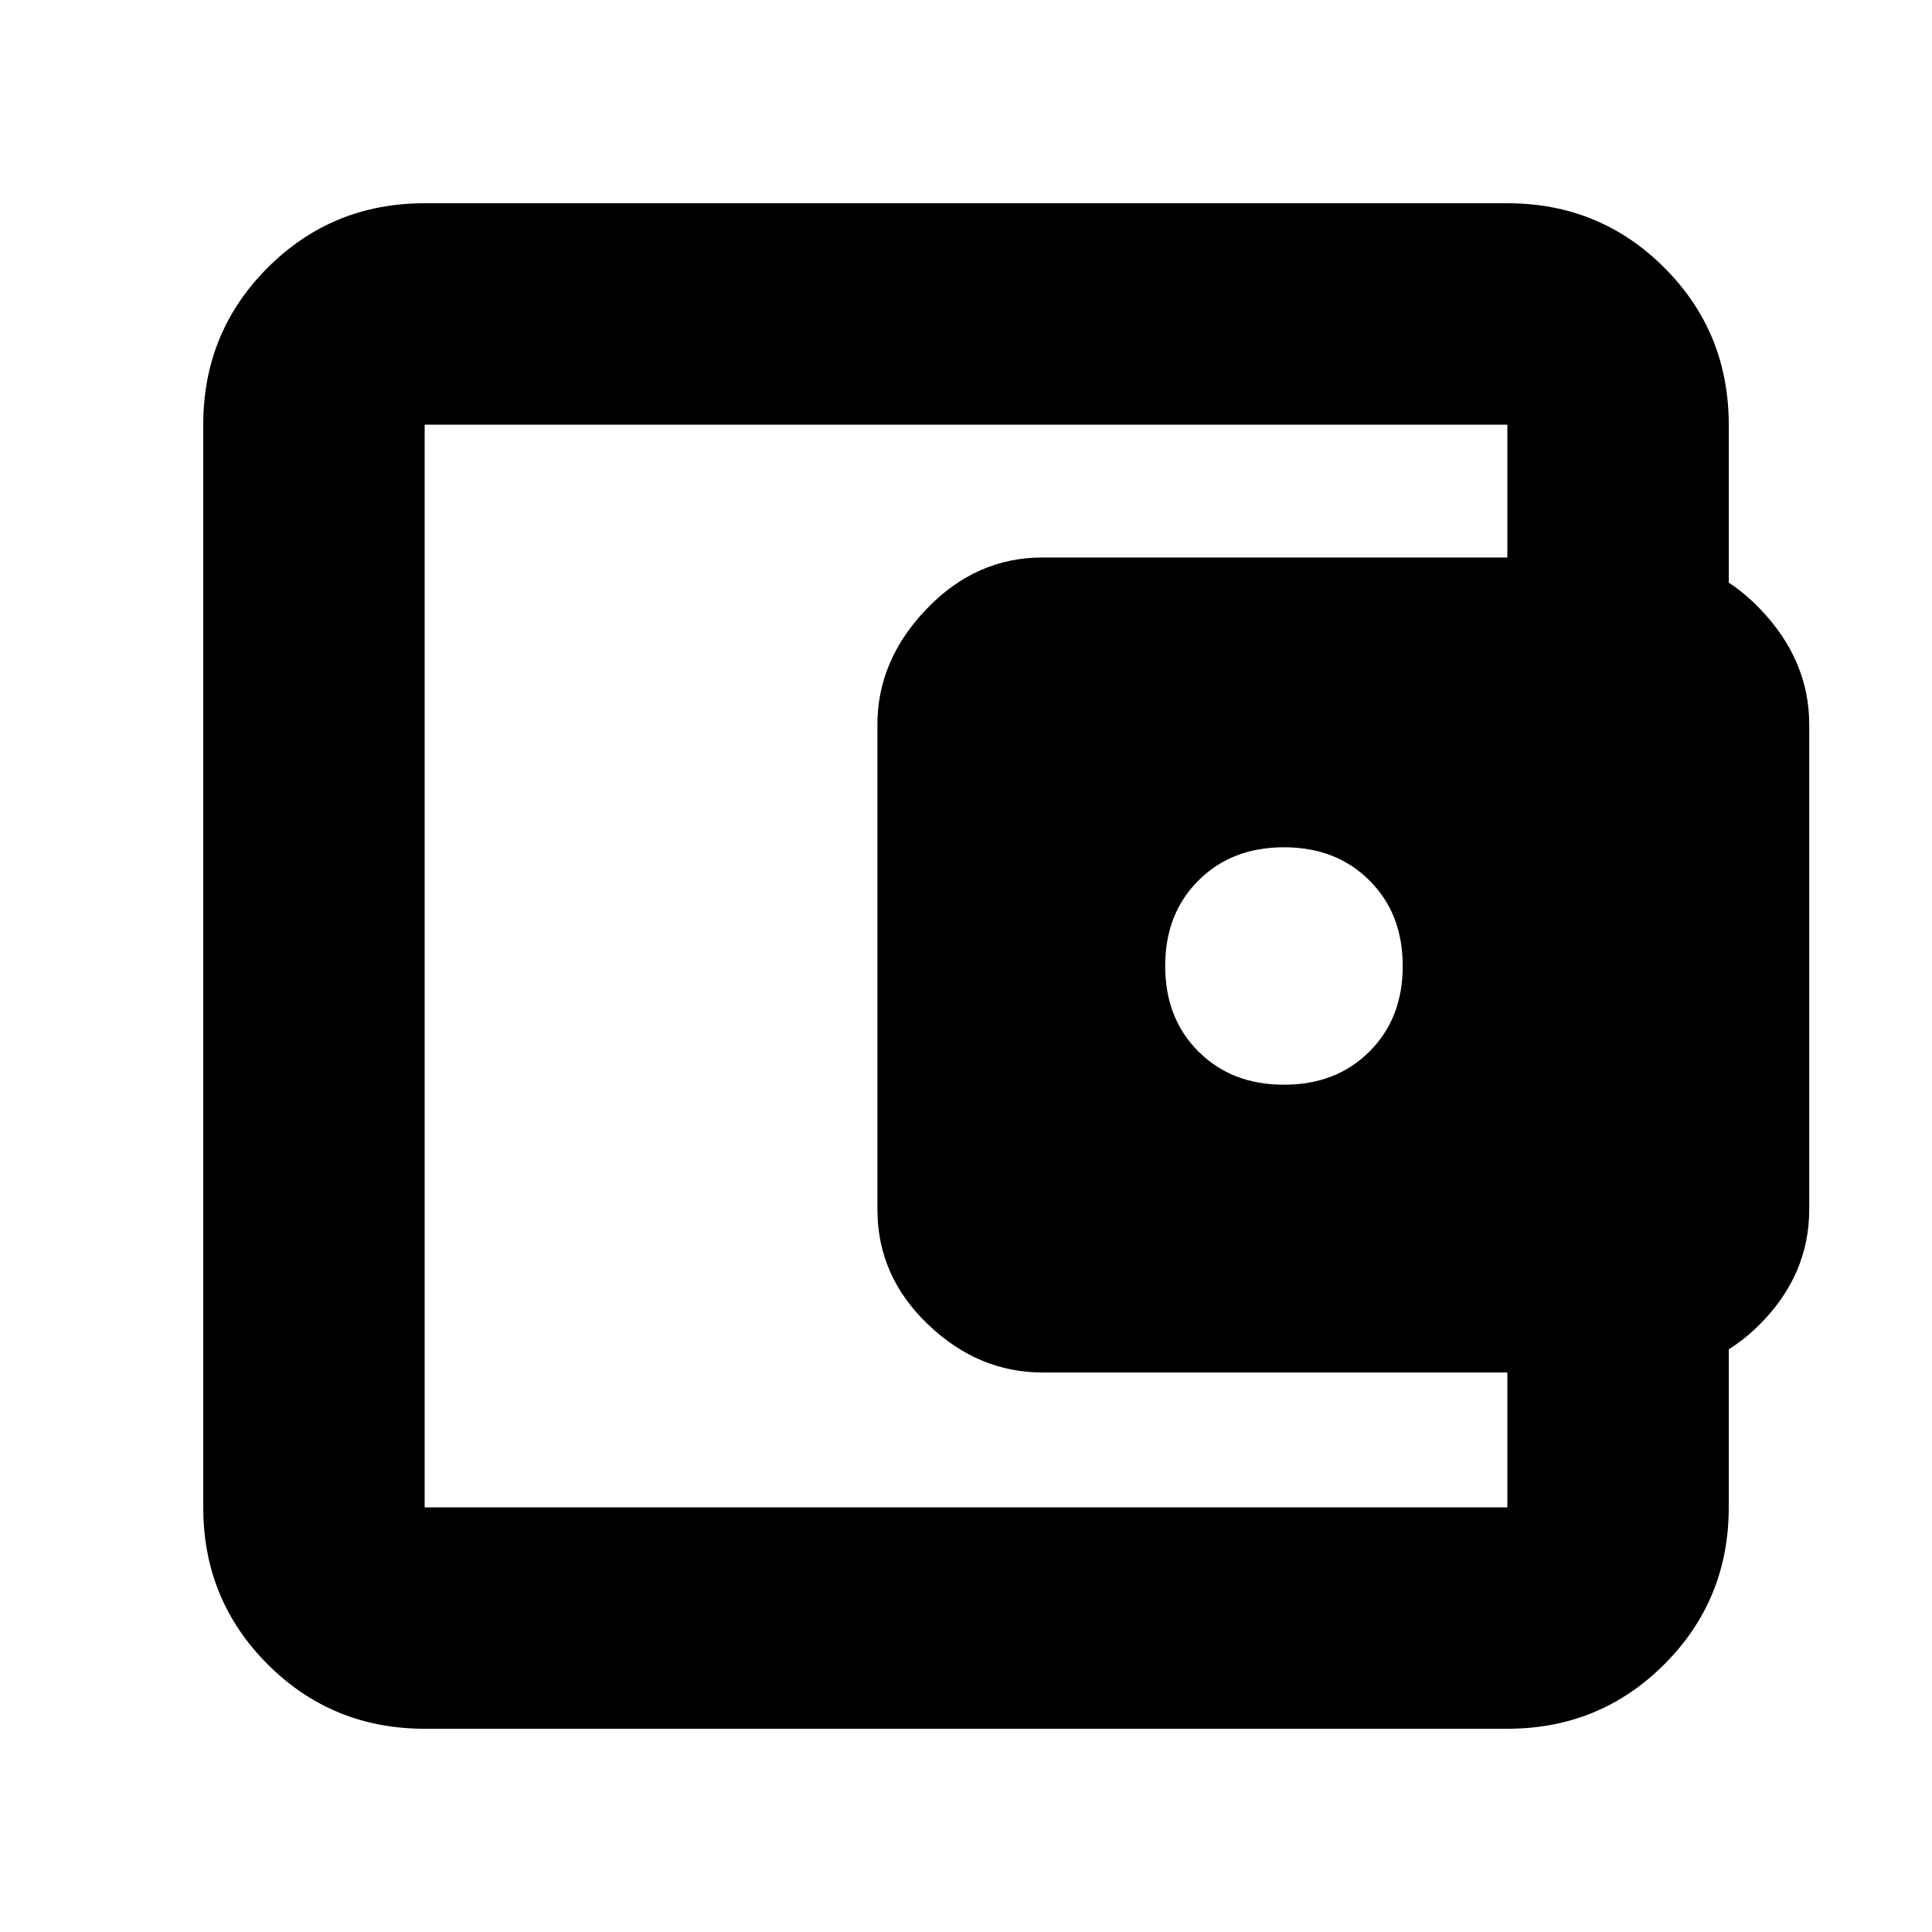 <svg xmlns="http://www.w3.org/2000/svg" height="20" width="20"><path d="M13.292 11.229Q13.833 11.229 14.177 10.885Q14.521 10.542 14.521 10Q14.521 9.458 14.177 9.115Q13.833 8.771 13.292 8.771Q12.75 8.771 12.406 9.115Q12.062 9.458 12.062 10Q12.062 10.542 12.406 10.885Q12.75 11.229 13.292 11.229ZM4.396 15.604Q4.396 15.604 4.396 15.604Q4.396 15.604 4.396 15.604Q4.396 15.604 4.396 15.604Q4.396 15.604 4.396 15.604V4.396Q4.396 4.396 4.396 4.396Q4.396 4.396 4.396 4.396Q4.396 4.396 4.396 4.396Q4.396 4.396 4.396 4.396Q4.396 4.396 4.396 5.271Q4.396 6.146 4.396 7.5V12.521Q4.396 13.875 4.396 14.74Q4.396 15.604 4.396 15.604ZM4.396 17.896Q3.438 17.896 2.771 17.229Q2.104 16.562 2.104 15.604V4.396Q2.104 3.438 2.771 2.771Q3.438 2.104 4.396 2.104H15.604Q16.562 2.104 17.229 2.771Q17.896 3.438 17.896 4.396V6.188H15.604V4.396Q15.604 4.396 15.604 4.396Q15.604 4.396 15.604 4.396H4.396Q4.396 4.396 4.396 4.396Q4.396 4.396 4.396 4.396V15.604Q4.396 15.604 4.396 15.604Q4.396 15.604 4.396 15.604H15.604Q15.604 15.604 15.604 15.604Q15.604 15.604 15.604 15.604V13.792H17.896V15.604Q17.896 16.562 17.229 17.229Q16.562 17.896 15.604 17.896ZM10.792 14.208Q10.125 14.208 9.604 13.708Q9.083 13.208 9.083 12.521V7.5Q9.083 6.833 9.594 6.302Q10.104 5.771 10.792 5.771H17.021Q17.708 5.771 18.219 6.302Q18.729 6.833 18.729 7.5V12.521Q18.729 13.188 18.229 13.698Q17.729 14.208 17.042 14.208Z"/></svg>